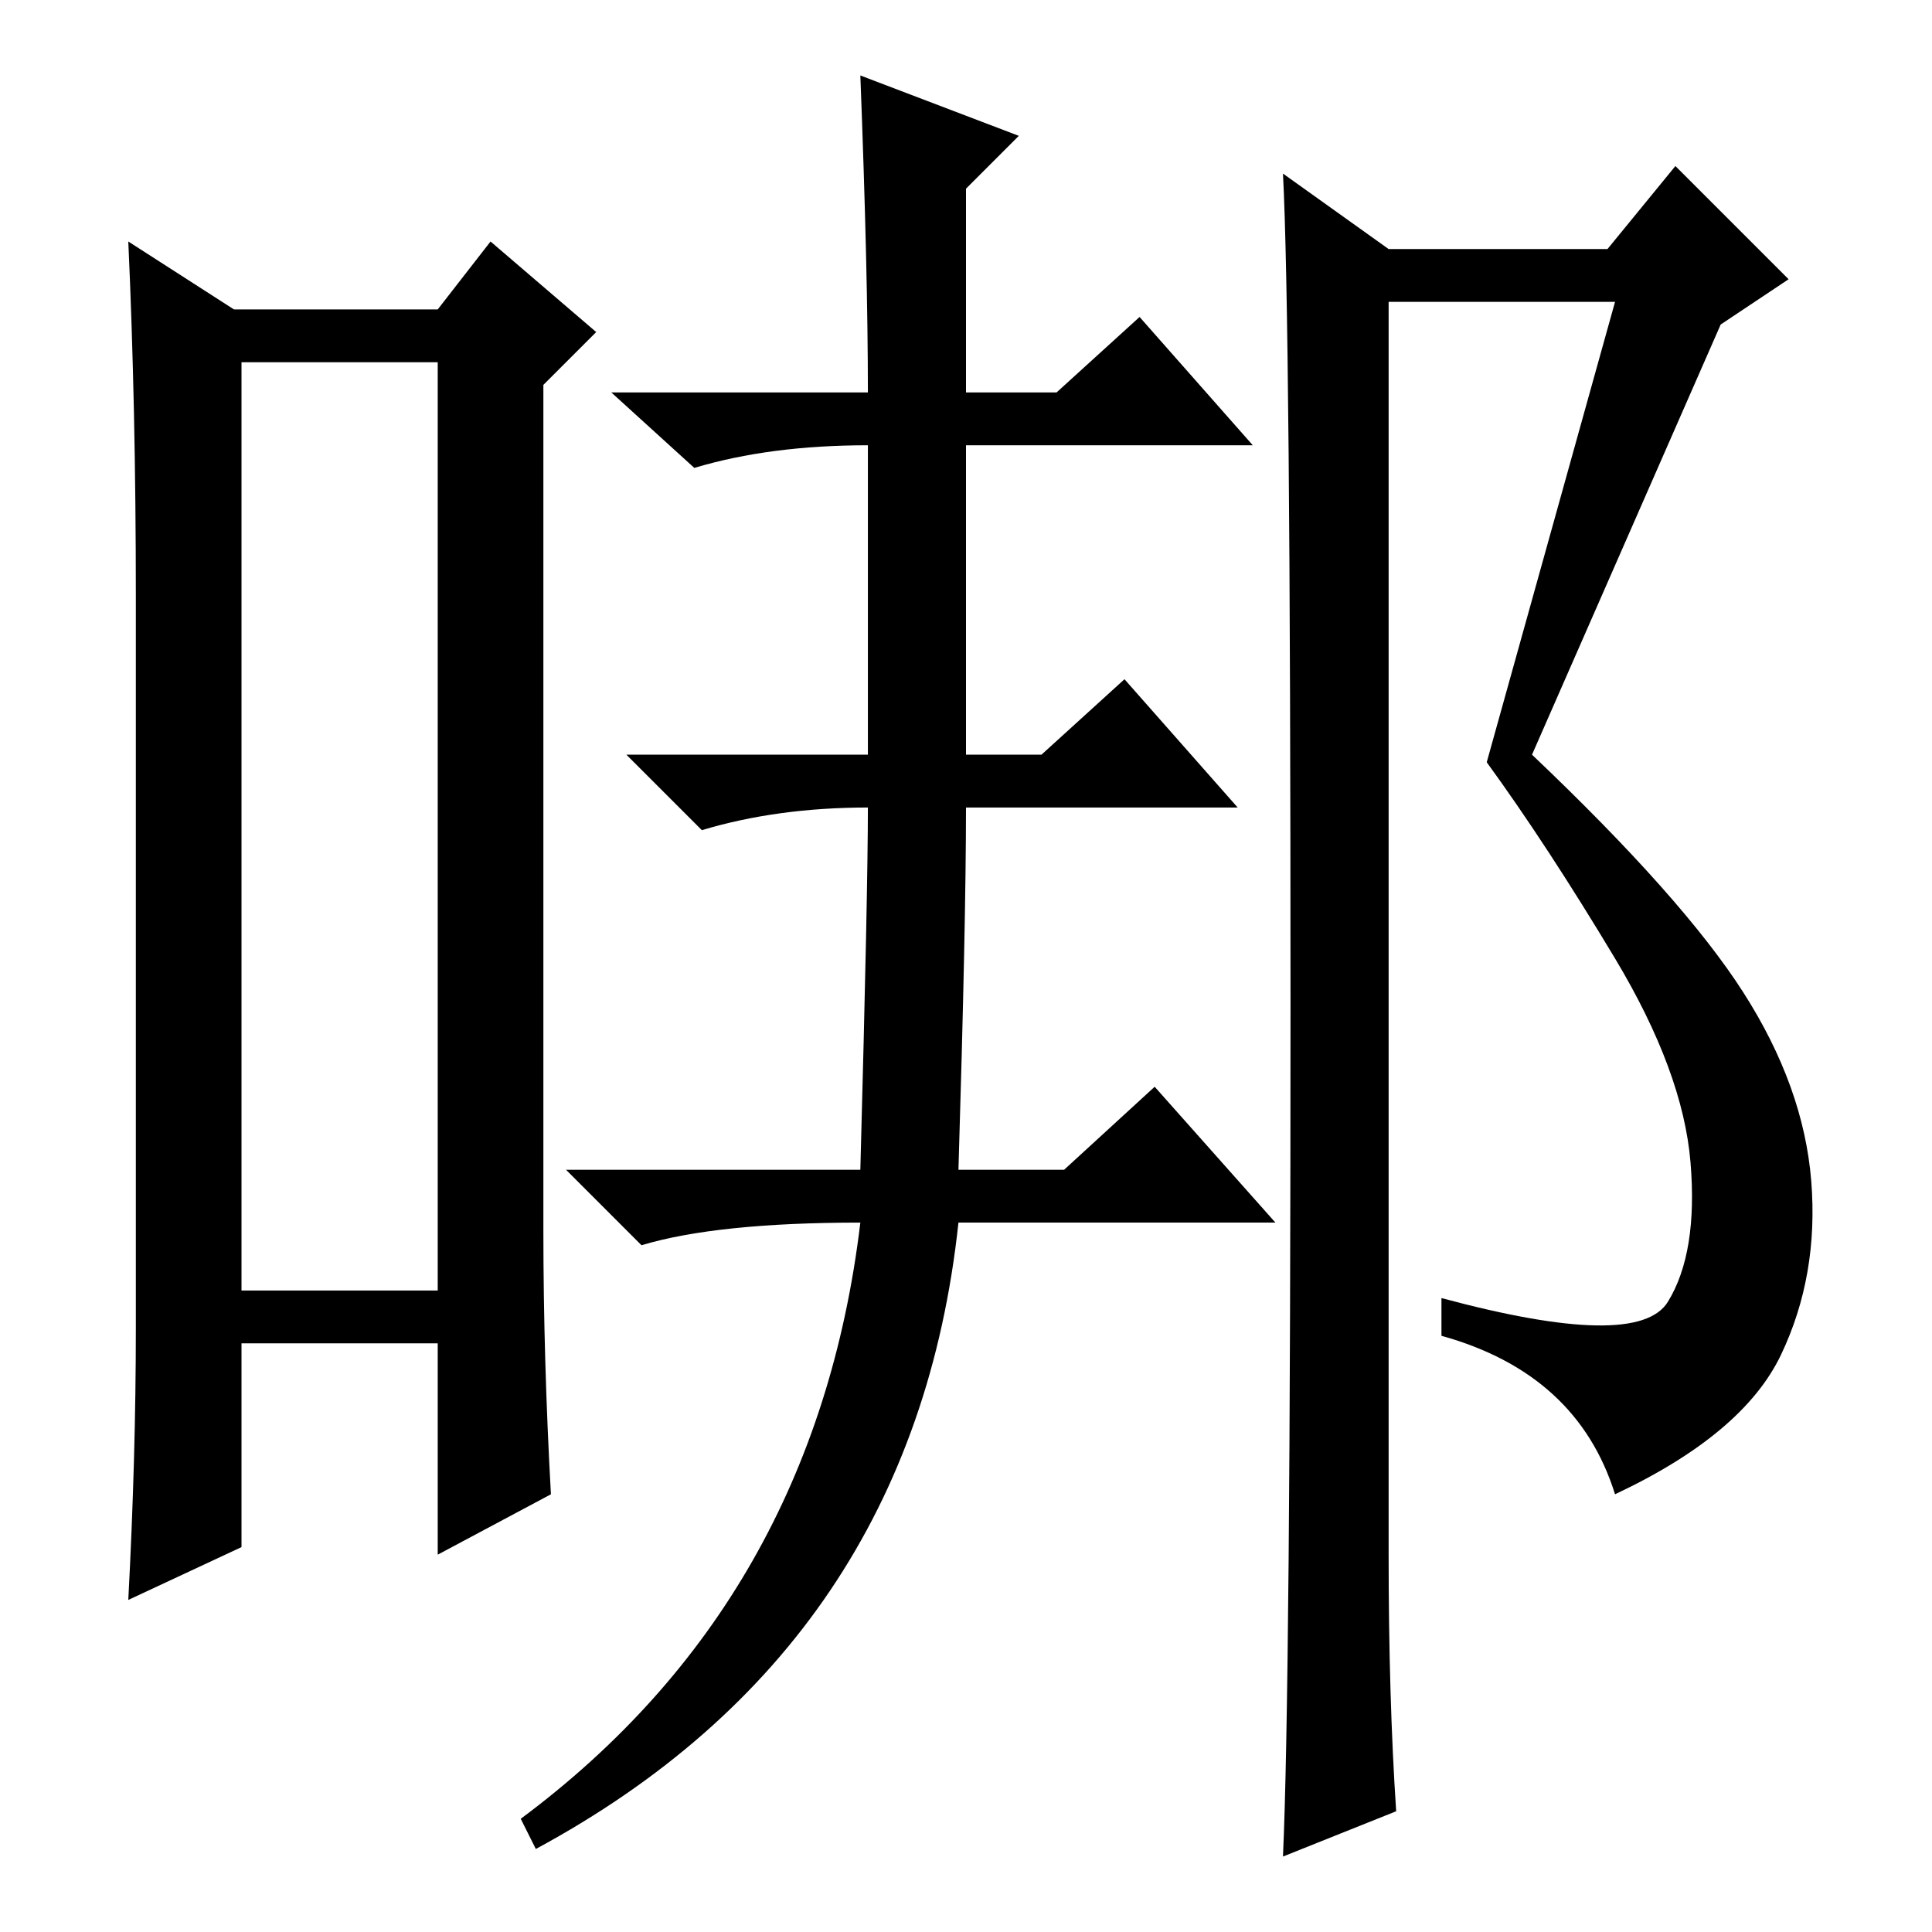 <?xml version="1.0" standalone="no"?>
<!DOCTYPE svg PUBLIC "-//W3C//DTD SVG 1.1//EN" "http://www.w3.org/Graphics/SVG/1.1/DTD/svg11.dtd" >
<svg xmlns="http://www.w3.org/2000/svg" xmlns:xlink="http://www.w3.org/1999/xlink" version="1.1" viewBox="0 -36 256 256">
  <g transform="matrix(1 0 0 -1 0 220)">
   <path fill="currentColor"
d="M32 208v-123h26v123h-26zM18 80v97q0 25 -1 47l14 -9h27l7 9l14 -12l-7 -7v-112q0 -17 1 -35l-15 -8v28h-26v-27l-15 -7q1 19 1 36zM184 50q0 -19 1 -34l-15 -6q1 22 1 113t-1 110l14 -10h29l9 11l15 -15l-9 -6l-25 -57q20 -19 28 -31.5t9 -25t-4 -23t-22 -18.5
q-5 16 -23 21v5q26 -7 30 -0.5t3 18.5t-10 27t-17 26l17 61h-30v-166zM127 101h14l12 11l16 -18h-42q-6 -56 -56 -83l-2 4q39 29 45 79q-19 0 -29 -3l-10 10h39q1 37 1 48q-12 0 -22 -3l-10 10h32v41q-13 0 -23 -3l-11 10h34q0 16 -1 42l21 -8l-7 -7v-27h12l11 10l15 -17
h-38v-41h10l11 10l15 -17h-36q0 -15 -1 -48z" />
  </g>

</svg>

